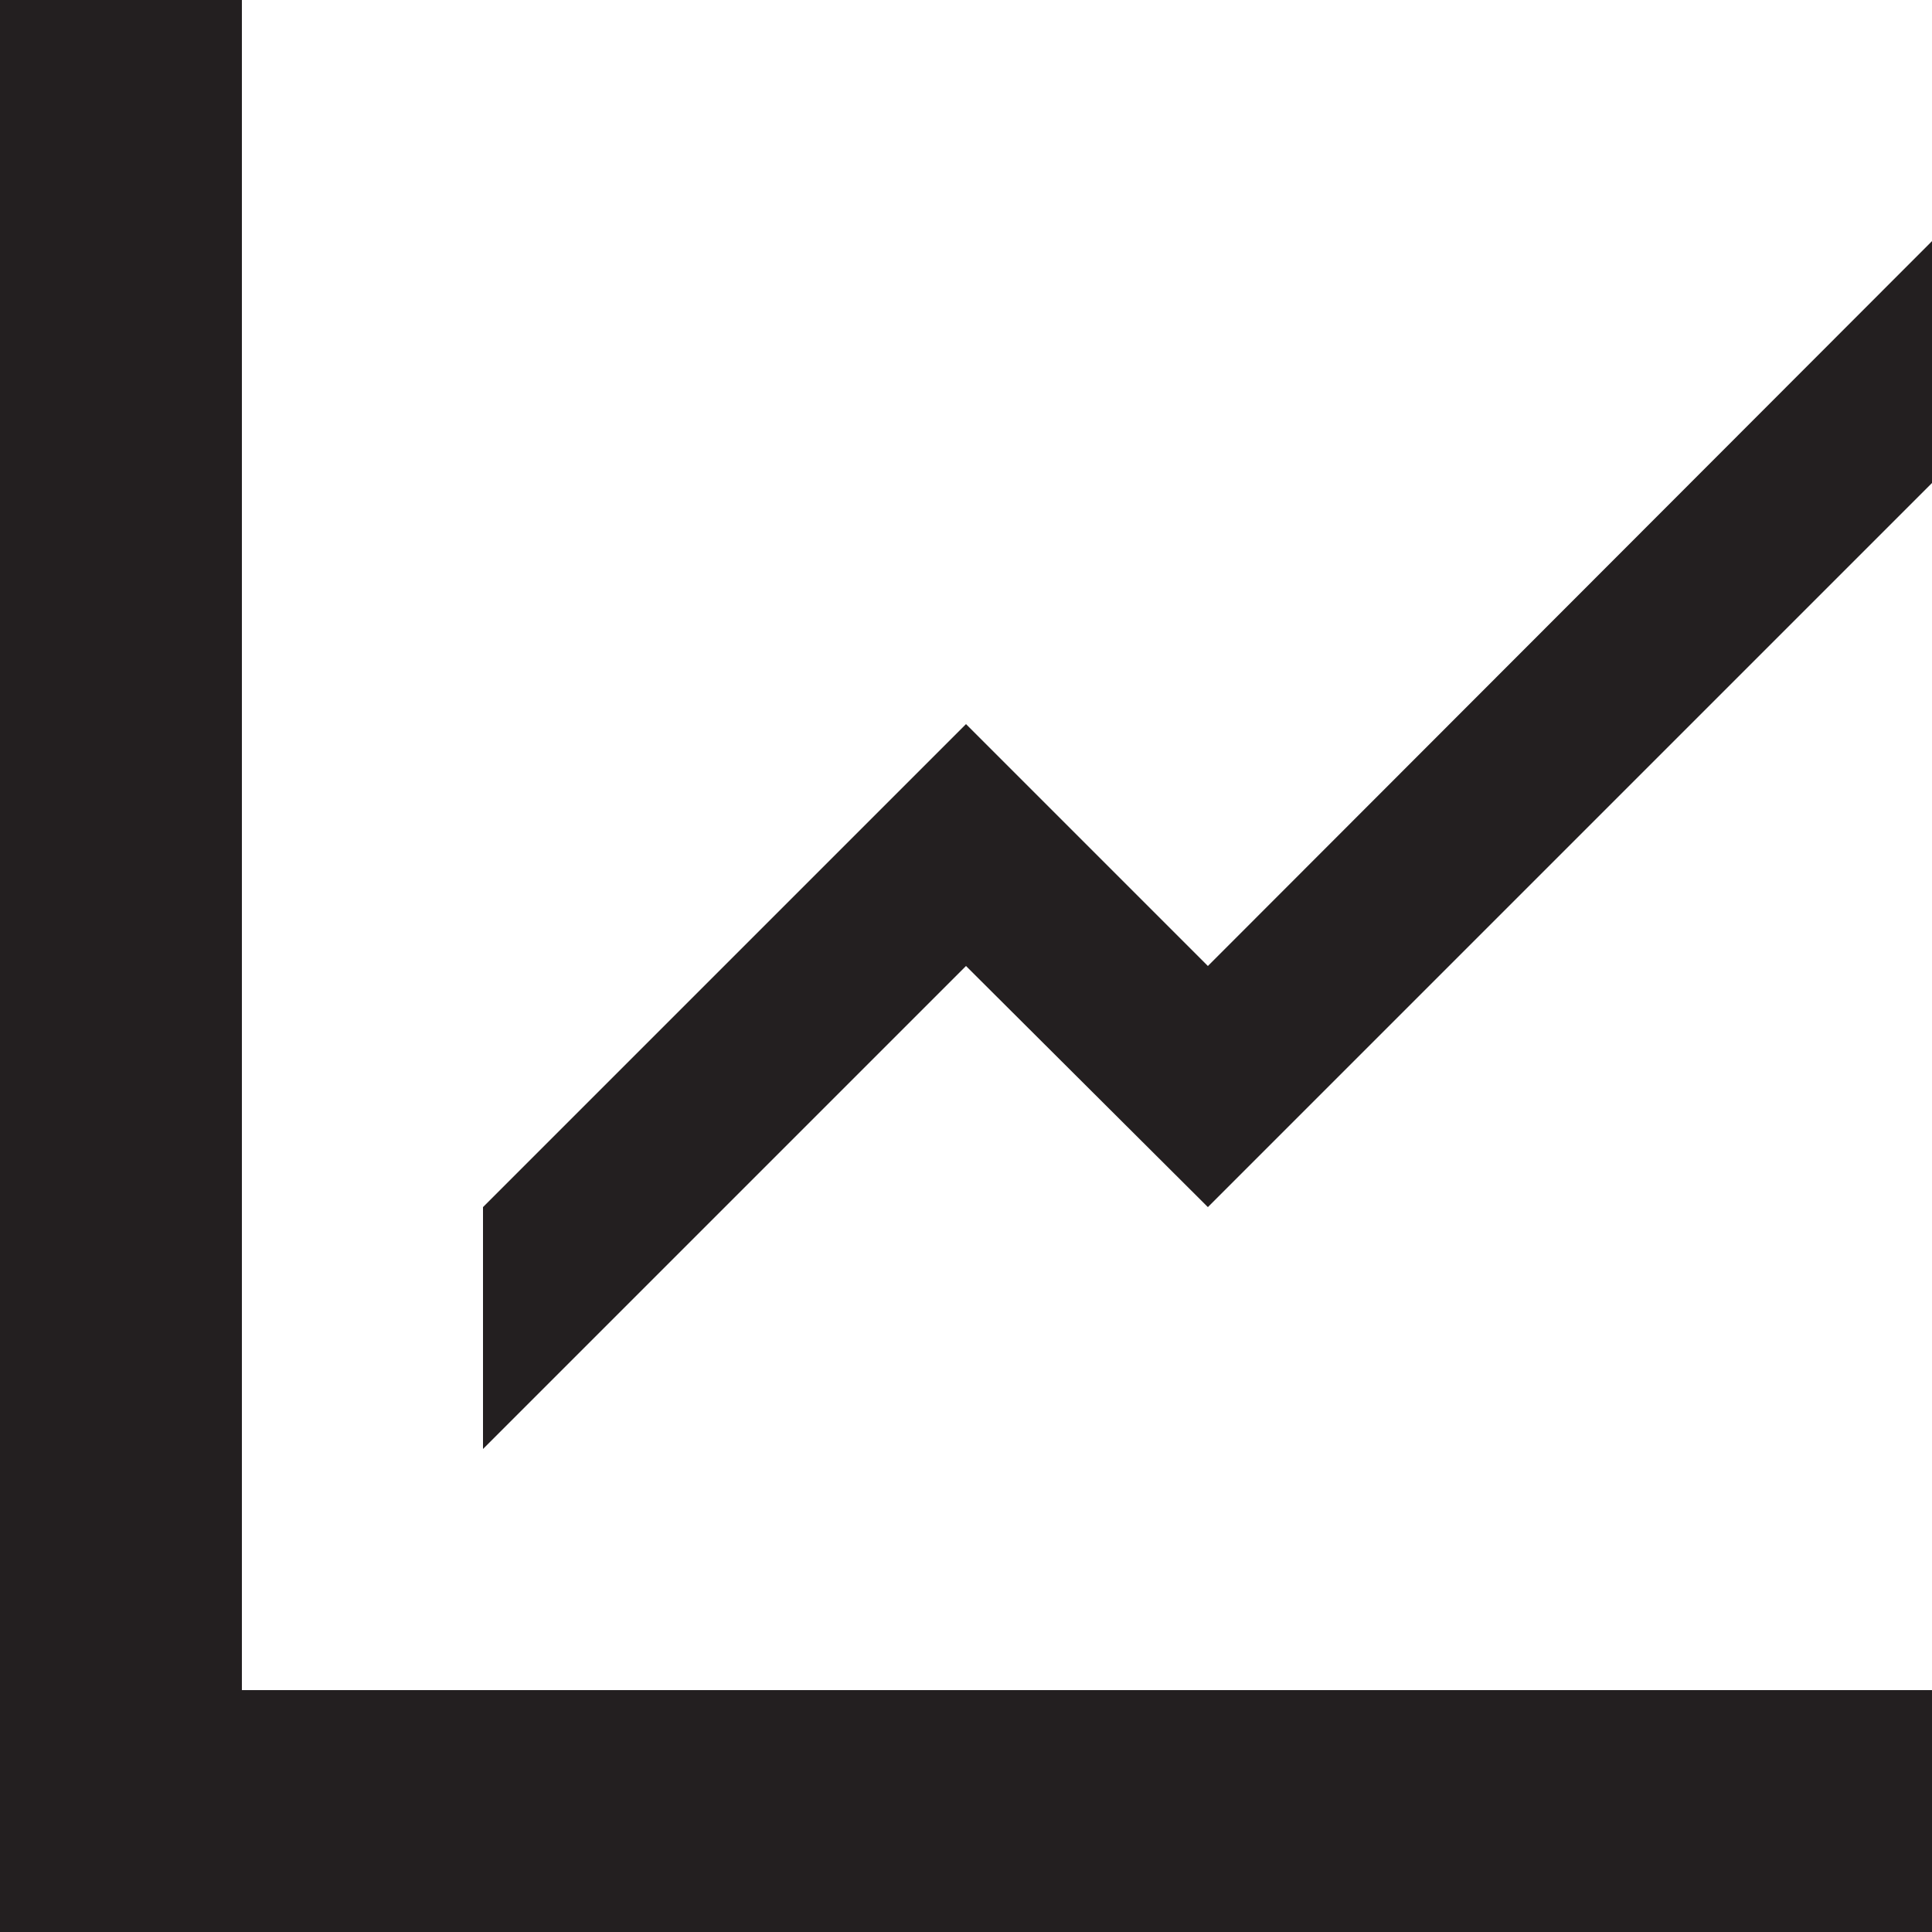 <?xml version="1.0" encoding="utf-8"?>
<!-- Generator: Adobe Illustrator 18.0.0, SVG Export Plug-In . SVG Version: 6.00 Build 0)  -->
<!DOCTYPE svg PUBLIC "-//W3C//DTD SVG 1.1//EN" "http://www.w3.org/Graphics/SVG/1.1/DTD/svg11.dtd">
<svg version="1.1" id="Layer_1" xmlns="http://www.w3.org/2000/svg" xmlns:xlink="http://www.w3.org/1999/xlink" x="0px" y="0px"
	 viewBox="0 0 250 250" enable-background="new 0 0 250 250" xml:space="preserve">
<g>
	<polygon fill="#231F20" points="31.3,218.7 31.3,0 0,0 0,218.7 0,250 31.3,250 250,250 250,218.7 	"/>
	<polygon fill="#231F20" points="156.3,125 125,93.7 62.5,156.2 62.5,187.5 125,125 156.3,156.2 250,62.5 250,31.2 	"/>
</g>
</svg>
